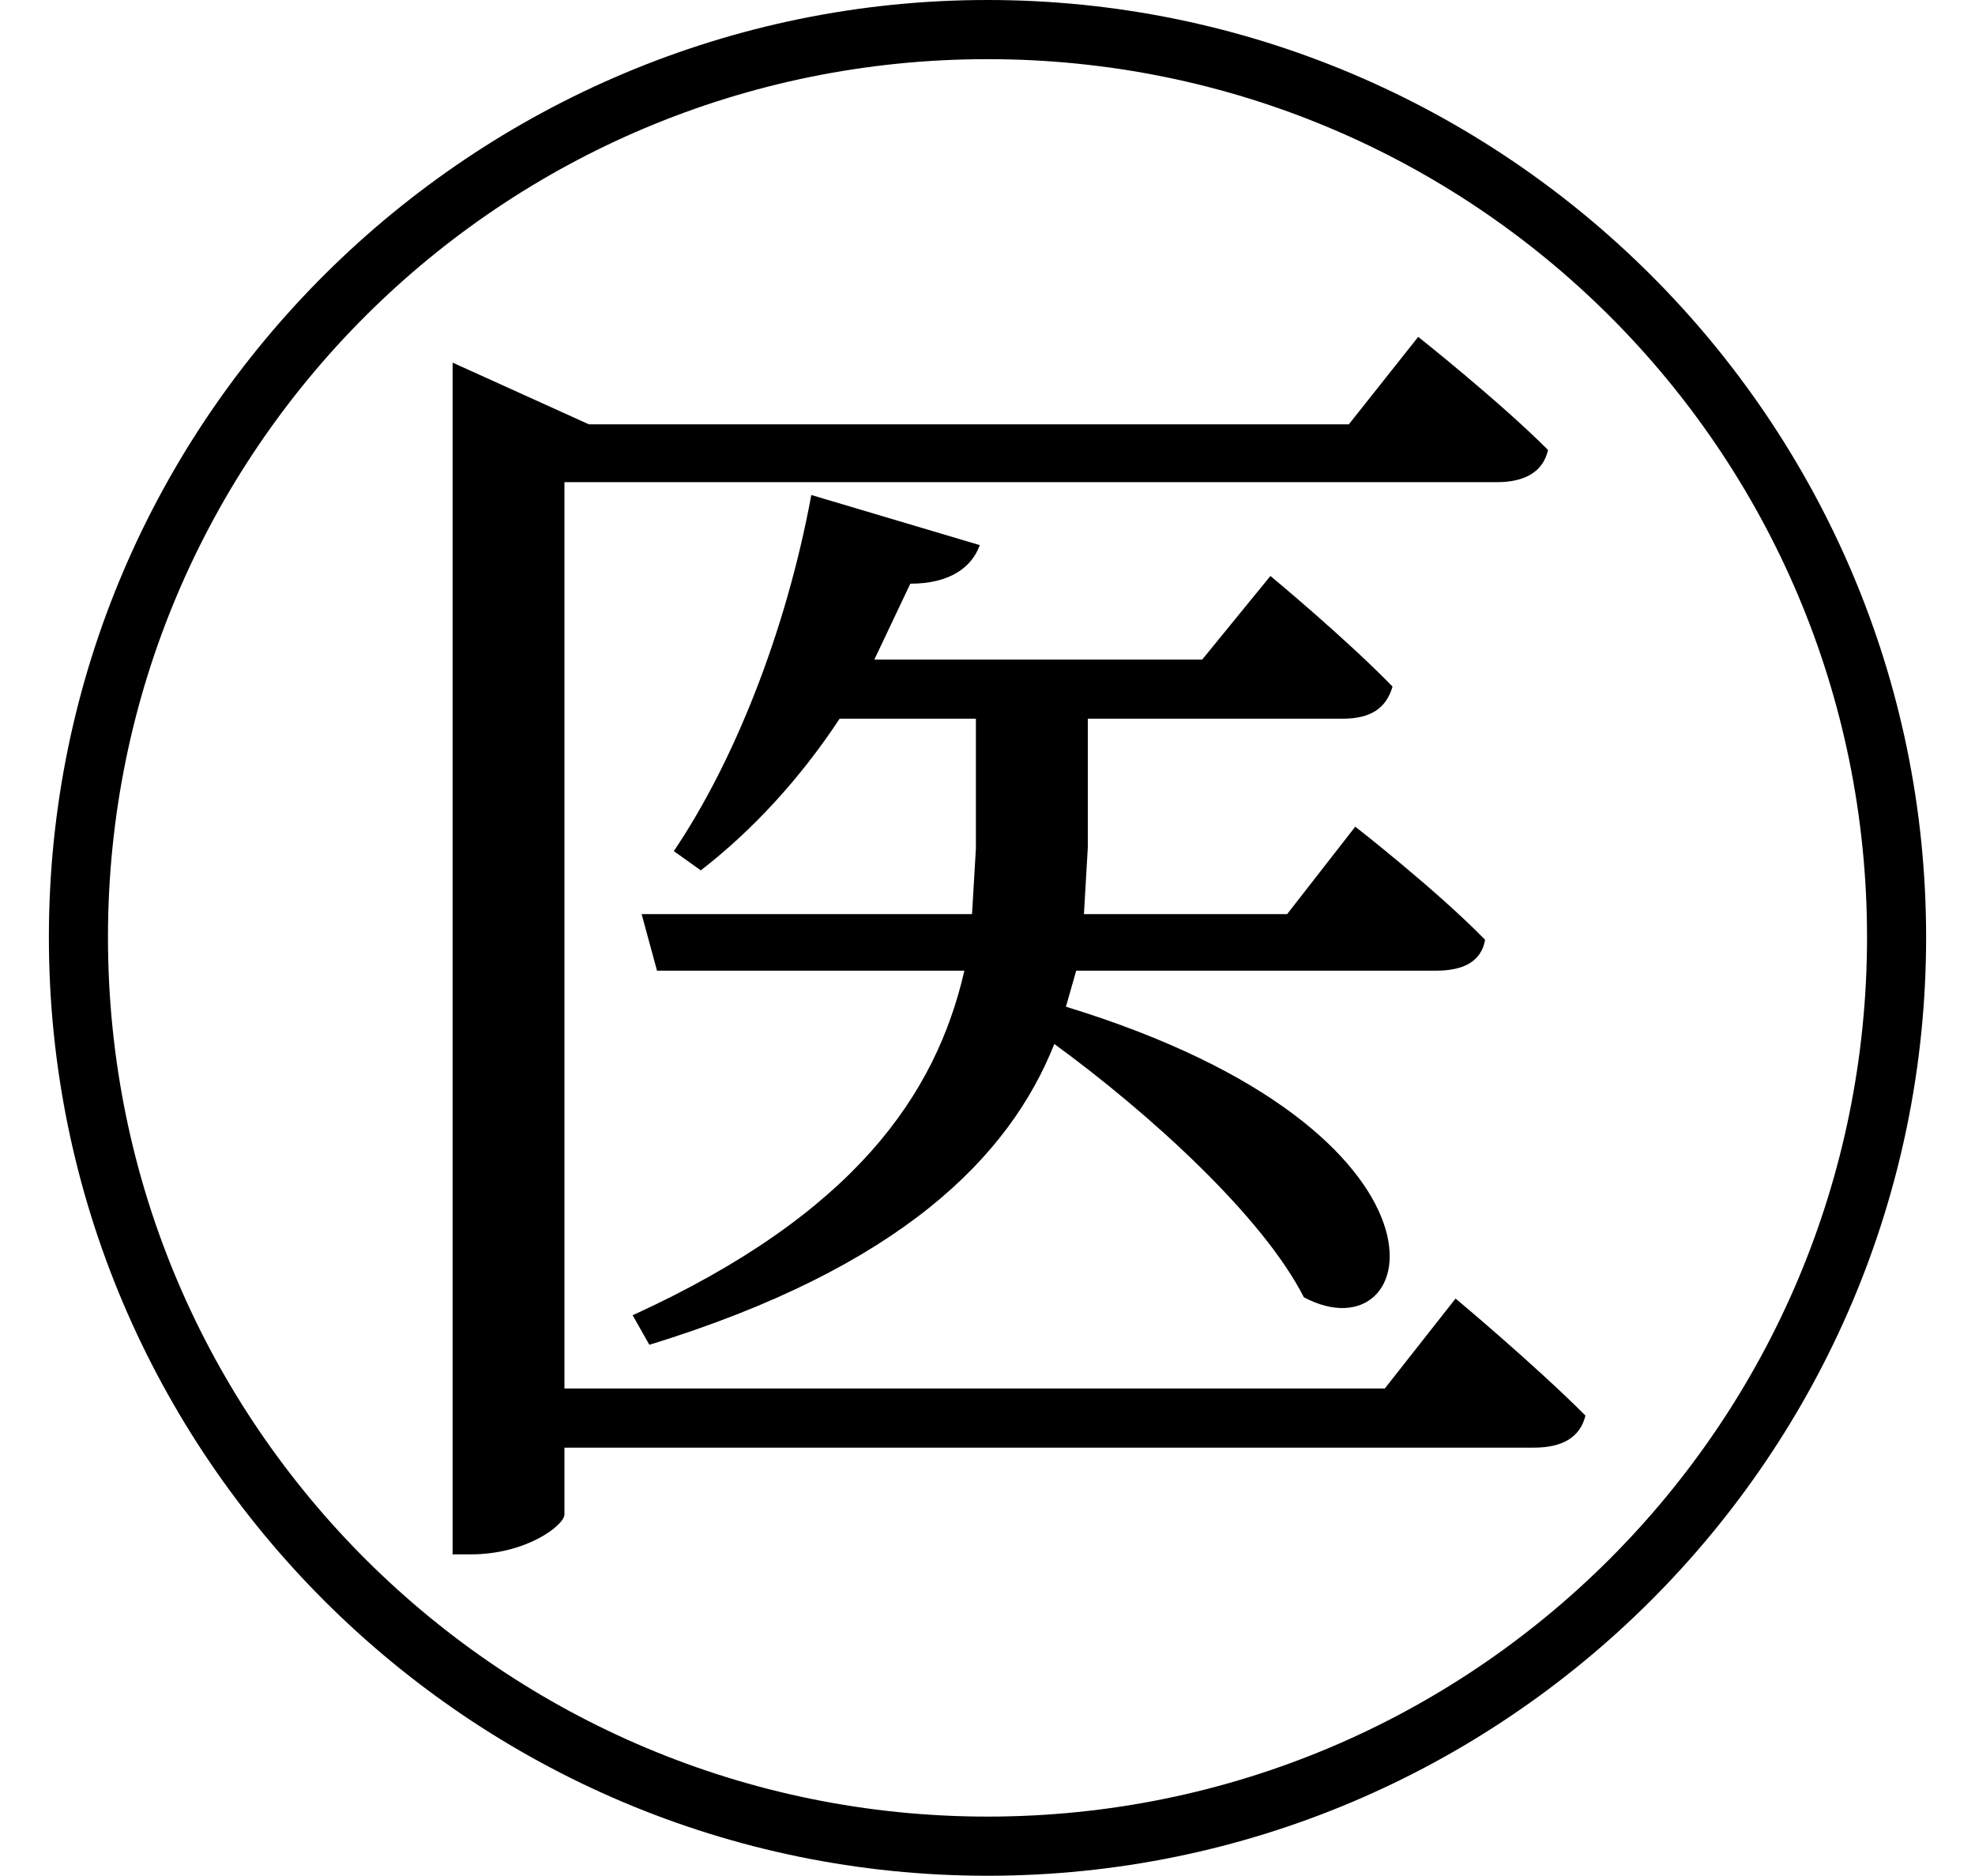 <svg height="22.797" viewBox="0 0 24 22.797" width="24" xmlns="http://www.w3.org/2000/svg">
<path d="M12,20.516 C5.766,20.516 0.594,15.453 0.594,9.125 C0.594,2.828 5.719,-2.281 12,-2.281 C18.281,-2.281 23.406,2.828 23.406,9.125 C23.406,15.406 18.281,20.516 12,20.516 Z M12,-1.562 C6.141,-1.562 1.312,3.172 1.312,9.125 C1.312,15.031 6.094,19.797 12,19.797 C17.906,19.797 22.688,15.031 22.688,9.125 C22.688,3.219 17.906,-1.562 12,-1.562 Z M5.5,15.359 L5.5,1.625 L5.719,1.625 C6.406,1.625 6.859,1.984 6.859,2.109 L6.859,2.922 L18.641,2.922 C18.984,2.922 19.203,3.047 19.266,3.312 C18.641,3.938 17.688,4.734 17.688,4.734 L16.828,3.641 L6.859,3.641 L6.859,14.656 L18.188,14.656 C18.531,14.656 18.75,14.781 18.812,15.047 C18.219,15.641 17.234,16.422 17.234,16.422 L16.391,15.359 L7.156,15.359 L5.5,16.109 Z M9.859,14.5 C9.547,12.812 8.906,11.234 8.188,10.172 L8.516,9.938 C9.141,10.422 9.719,11.047 10.203,11.781 L11.859,11.781 L11.859,10.203 L11.812,9.406 L7.797,9.406 L7.984,8.719 L11.719,8.719 C11.375,7.219 10.391,5.766 7.688,4.531 L7.891,4.172 C10.938,5.109 12.266,6.453 12.812,7.828 C13.969,6.984 15.344,5.734 15.844,4.75 C17.281,3.984 17.953,6.75 12.953,8.281 L13.078,8.719 L17.453,8.719 C17.781,8.719 18,8.828 18.047,9.094 C17.453,9.703 16.469,10.469 16.469,10.469 L15.641,9.406 L13.172,9.406 L13.219,10.219 L13.219,11.781 L16.312,11.781 C16.656,11.781 16.844,11.906 16.922,12.172 C16.344,12.766 15.438,13.516 15.438,13.516 L14.609,12.5 L10.625,12.5 L11.062,13.422 C11.547,13.422 11.812,13.625 11.906,13.891 Z" transform="translate(0, 20.516) scale(1, -1)"/>
</svg>